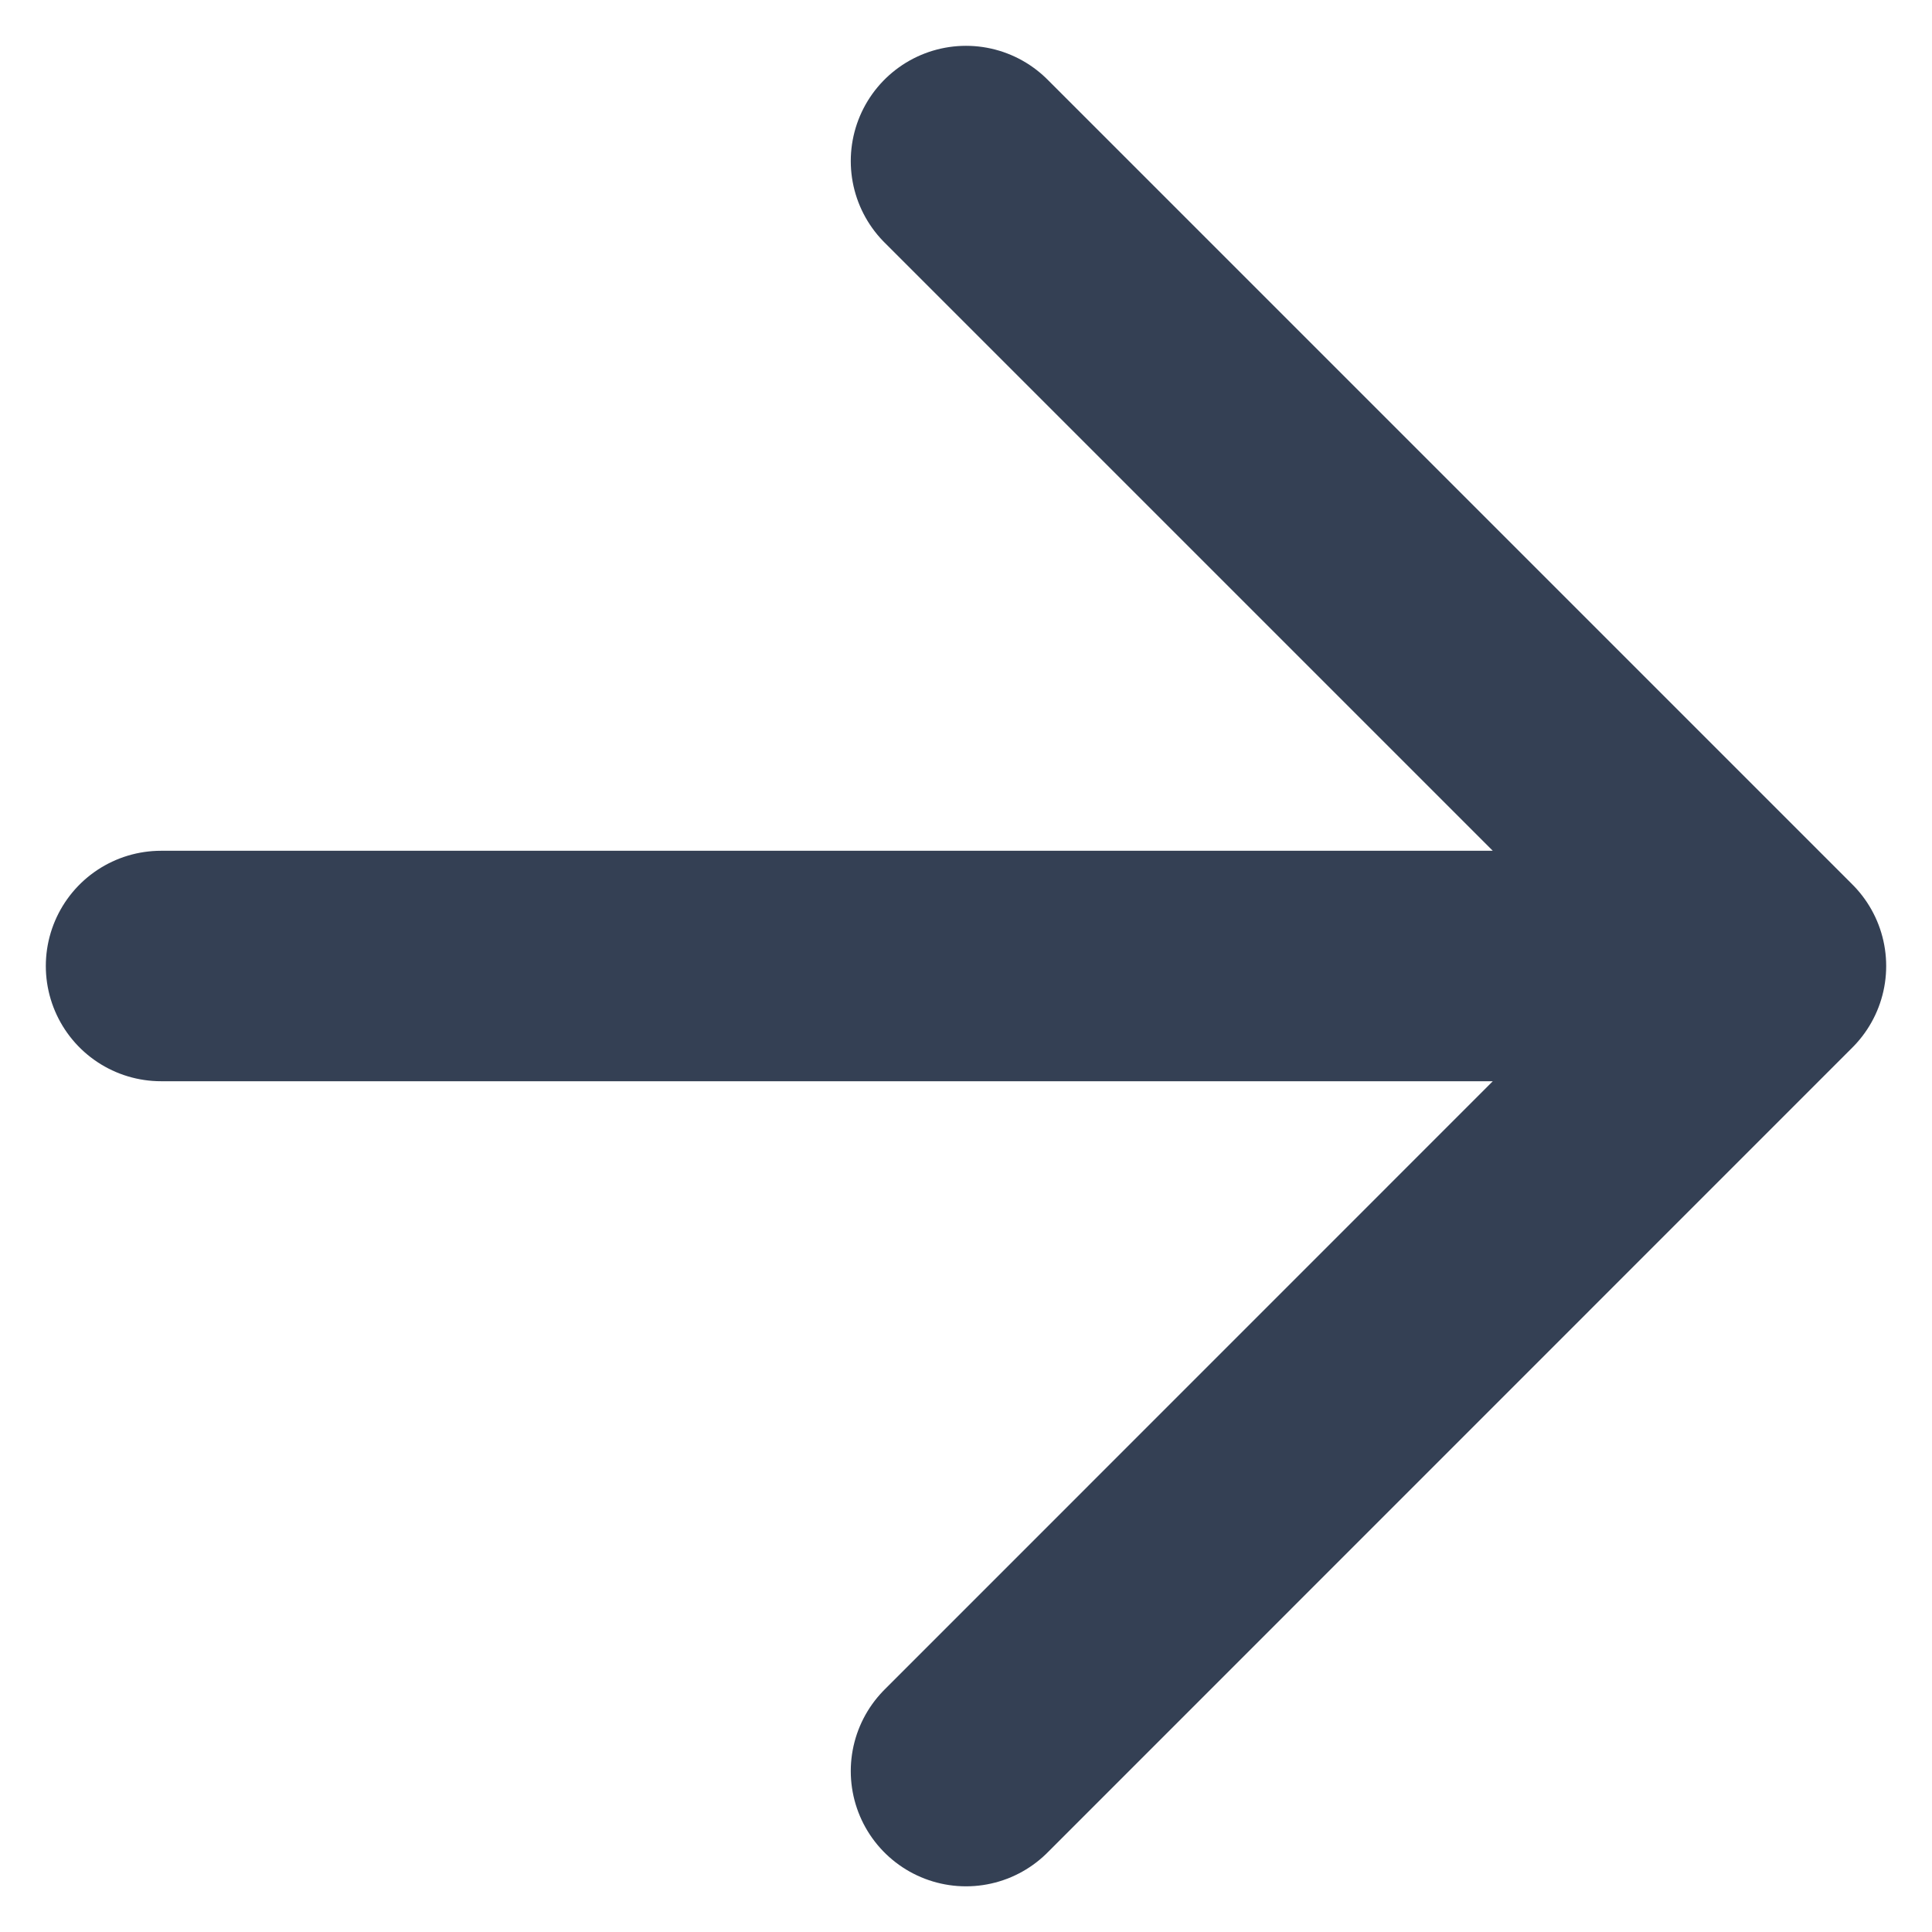 <svg width="14" height="14" viewBox="0 0 14 14" fill="none" xmlns="http://www.w3.org/2000/svg">
<path d="M1.167 7H12.833M12.833 7L7 1.167M12.833 7L7 12.834" stroke="#344054" stroke-width="1.67" stroke-linecap="round" stroke-linejoin="round"/>
</svg>
